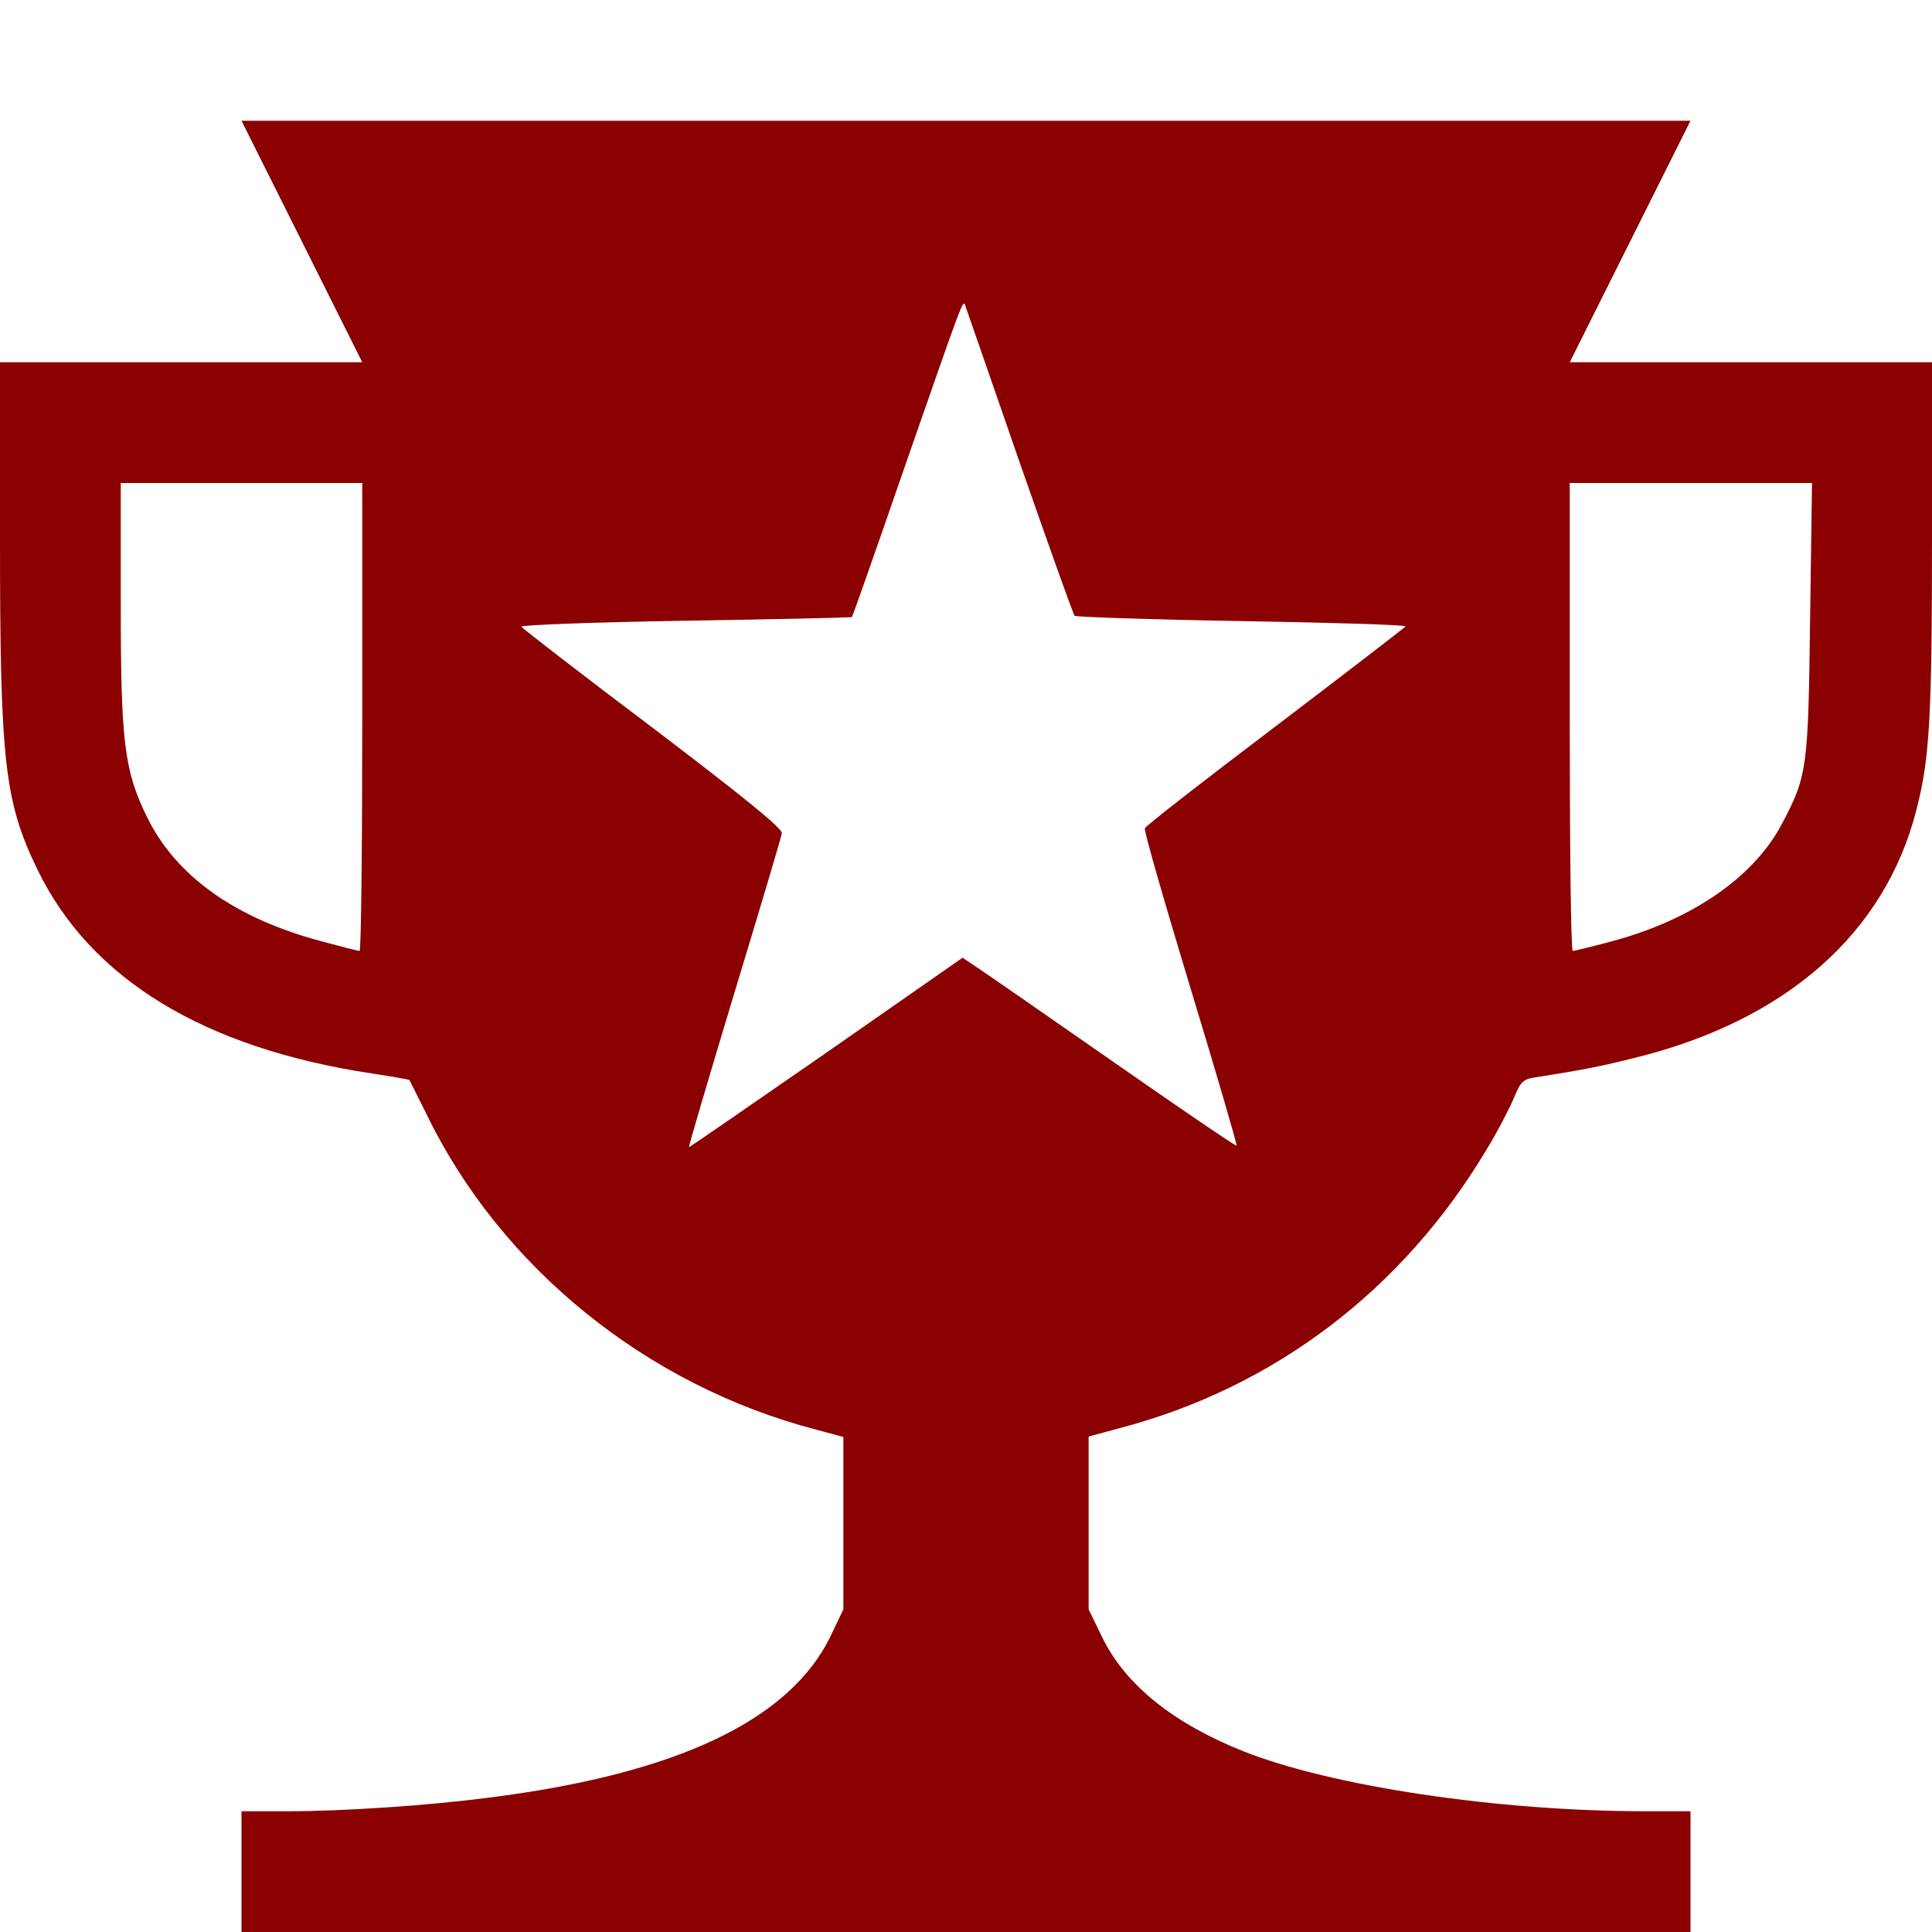 <?xml version="1.0" standalone="no"?>
<!DOCTYPE svg PUBLIC "-//W3C//DTD SVG 20010904//EN"
 "http://www.w3.org/TR/2001/REC-SVG-20010904/DTD/svg10.dtd">
<svg version="1.0" xmlns="http://www.w3.org/2000/svg"
 width="512pt" height="512pt" viewBox="0 0 512 512"
 preserveAspectRatio="xMidYMid meet">

<g transform="translate(0,512) scale(0.1,-0.1)"
fill="darkred" stroke="none">
<path d="M800 4480 l160 -320 -480 0 -480 0 0 -467 c0 -592 12 -697 99 -877
141 -291 442 -474 888 -541 53 -8 97 -16 98 -17 1 -2 21 -42 45 -90 197 -407
584 -720 1034 -837 l71 -19 0 -228 0 -229 -32 -67 c-107 -226 -408 -369 -908
-432 -162 -21 -384 -36 -532 -36 l-123 0 0 -160 0 -160 1920 0 1920 0 0 160 0
160 -119 0 c-391 0 -832 66 -1066 159 -186 74 -312 176 -373 300 l-37 76 0
229 0 229 85 23 c408 108 747 366 968 735 29 47 61 109 73 137 19 46 25 52 58
57 129 20 177 30 265 52 400 99 662 330 745 658 35 136 41 244 41 723 l0 462
-480 0 -480 0 160 320 160 320 -1920 0 -1920 0 160 -320z m1902 -585 c77 -220
142 -403 146 -407 4 -3 204 -10 444 -14 241 -4 436 -10 433 -14 -2 -3 -158
-123 -346 -266 -188 -142 -343 -263 -345 -269 -3 -6 52 -196 121 -424 69 -227
124 -415 122 -417 -2 -2 -149 98 -328 223 -178 124 -341 237 -361 250 l-37 25
-360 -251 c-199 -138 -363 -251 -365 -251 -2 0 52 183 120 408 68 224 125 415
126 424 2 12 -96 92 -342 279 -190 143 -346 264 -348 268 -1 5 194 12 435 16
241 4 439 8 441 10 1 1 61 170 132 376 163 468 162 467 168 449 3 -8 68 -195
144 -415z m-1742 -675 c0 -341 -3 -620 -7 -620 -5 0 -51 12 -103 26 -228 61
-384 173 -460 328 -61 124 -70 199 -70 572 l0 314 320 0 320 0 0 -620z m3837
263 c-5 -397 -7 -418 -74 -545 -74 -142 -239 -256 -453 -313 -52 -14 -98 -25
-102 -25 -5 0 -8 279 -8 620 l0 620 321 0 321 0 -5 -357z"/>
</g>
</svg>
